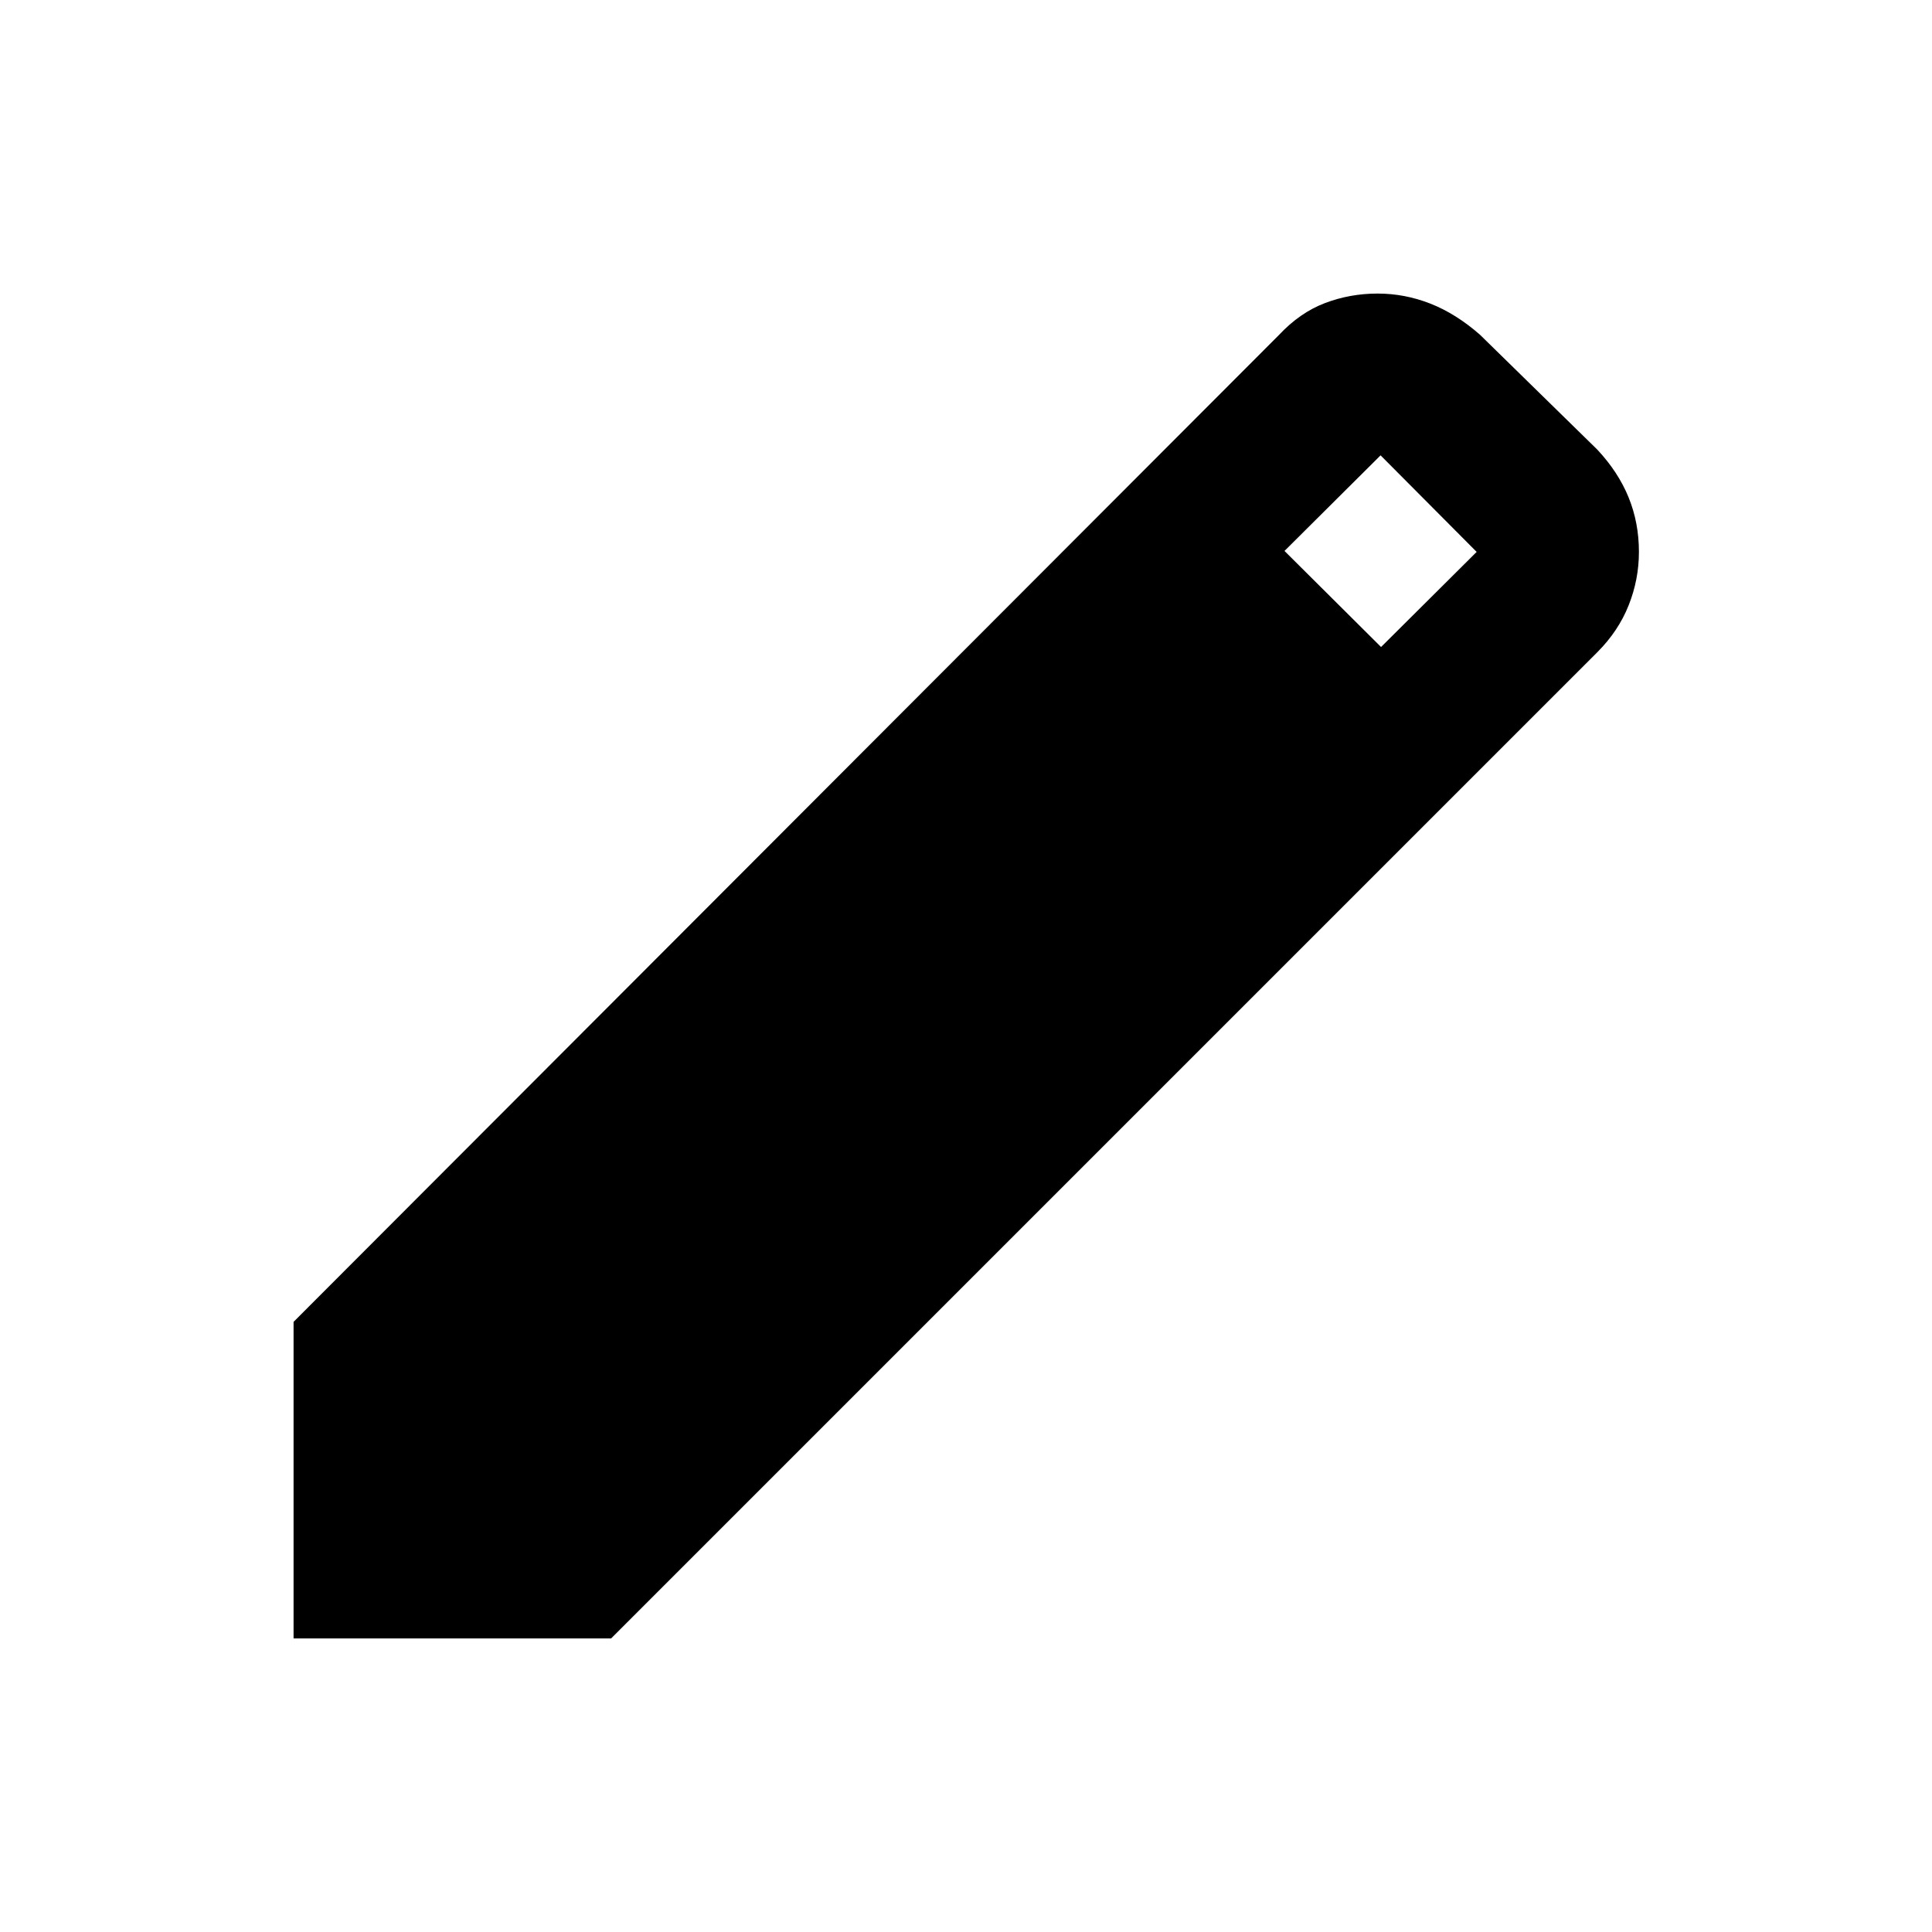 <svg xmlns="http://www.w3.org/2000/svg" height="20" viewBox="0 -960 960 960" width="20"><path d="M145.87-145.87v-157.3l489.52-490.26q10.48-11.22 22.95-15.96 12.46-4.74 26.18-4.74 13.48 0 26.2 4.99 12.71 4.99 24.67 15.47l58.28 57.06q10.48 11.22 15.59 23.81 5.11 12.58 5.11 27.04 0 13.72-5.11 26.55-5.11 12.84-15.59 23.32L303.65-145.87H145.87ZM686.24-638.5l47.5-47.26L686-733.74l-47.74 47.5 47.98 47.74Z"/></svg>